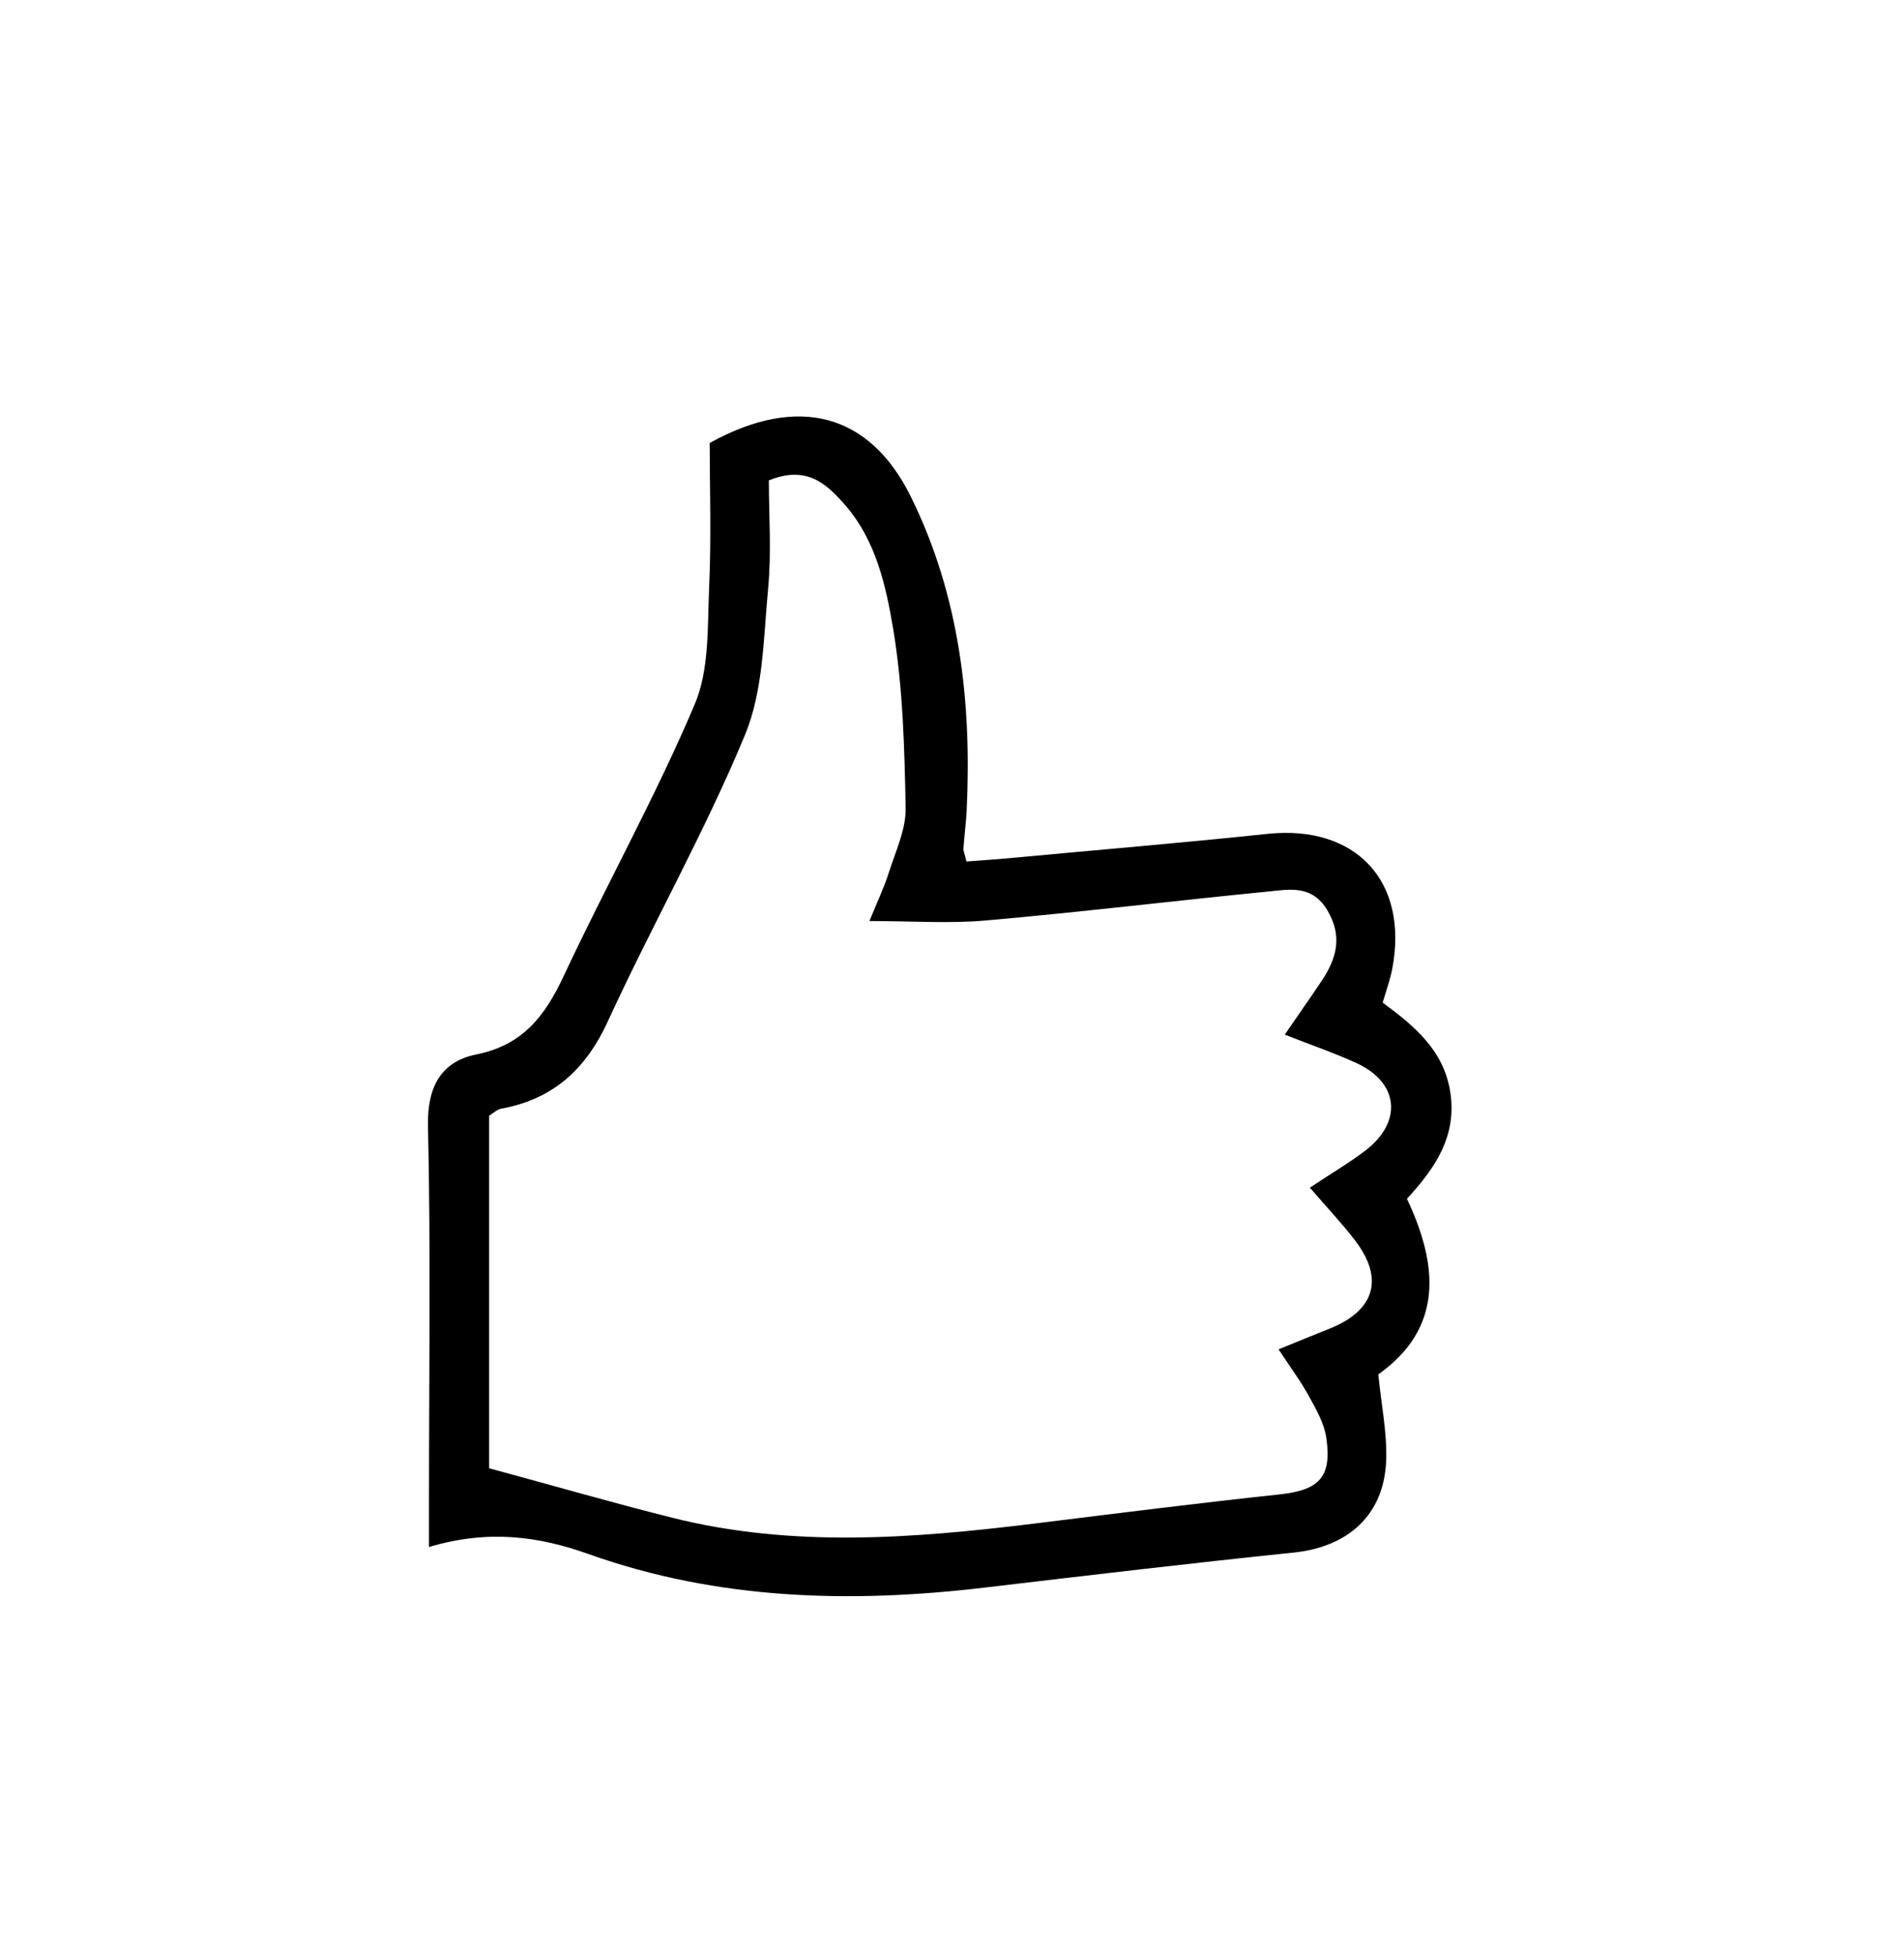 <?xml version="1.0" encoding="UTF-8"?>
<svg id="Layer_2" data-name="Layer 2" xmlns="http://www.w3.org/2000/svg" viewBox="0 0 113 116">
  <g id="Layer_1-2" data-name="Layer 1">
    <g id="P2rpp1.tif">
      <path d="m25.46,91.79c0-1.23,0-2.04,0-2.85,0-7.38.11-14.77-.06-22.15-.05-2.34.81-3.82,2.86-4.23,2.79-.56,4.1-2.31,5.21-4.69,2.52-5.38,5.43-10.59,7.75-16.06.9-2.1.76-4.69.87-7.07.13-2.89.03-5.78.03-8.46,5.26-2.91,9.51-1.75,11.95,3.21,2.88,5.85,3.61,12.16,3.3,18.62-.04.74-.14,1.48-.19,2.23-.01.15.07.31.18.77.89-.07,1.84-.13,2.78-.22,5.03-.47,10.07-.89,15.09-1.42,5.23-.55,8.39,2.81,7.4,8-.12.64-.35,1.26-.57,2.01,1.88,1.39,3.65,2.84,4.02,5.36.38,2.57-.9,4.46-2.58,6.28,1.87,3.96,2.17,7.67-1.7,10.42.18,1.8.52,3.43.47,5.05-.1,3.26-2.24,5.19-5.51,5.52-6.1.63-12.18,1.35-18.27,2.07-7.99.95-15.87.75-23.55-1.98-2.94-1.05-5.93-1.48-9.49-.42Zm3.58-4.68c3.85,1.04,7.33,2.05,10.85,2.93,7.12,1.79,14.3,1.23,21.48.35,4.85-.6,9.69-1.21,14.55-1.73,2.35-.25,3.13-1,2.8-3.33-.12-.86-.59-1.69-1.02-2.47-.49-.9-1.11-1.73-1.82-2.81,1.24-.5,2.13-.87,3.04-1.23,2.68-1.08,3.24-2.96,1.5-5.23-.78-1.02-1.68-1.97-2.68-3.13,1.26-.84,2.32-1.46,3.28-2.19,2.24-1.71,2.01-4.04-.51-5.2-1.31-.6-2.69-1.07-4.26-1.69.82-1.2,1.53-2.2,2.21-3.22.87-1.32,1.23-2.61.32-4.15-.9-1.52-2.23-1.25-3.5-1.12-5.6.55-11.19,1.23-16.8,1.72-2.18.19-4.39.03-6.88.03.44-1.09.87-1.98,1.16-2.9.4-1.25,1.01-2.54.99-3.8-.07-3.55-.16-7.13-.74-10.62-.43-2.56-1.02-5.24-2.83-7.33-1.1-1.27-2.29-2.41-4.55-1.49,0,2.1.16,4.26-.04,6.38-.28,2.94-.28,6.08-1.38,8.73-2.4,5.79-5.51,11.27-8.13,16.97-1.32,2.88-3.27,4.64-6.36,5.2-.22.04-.41.24-.69.41v20.93Z"/>
    </g>
  </g>
</svg>